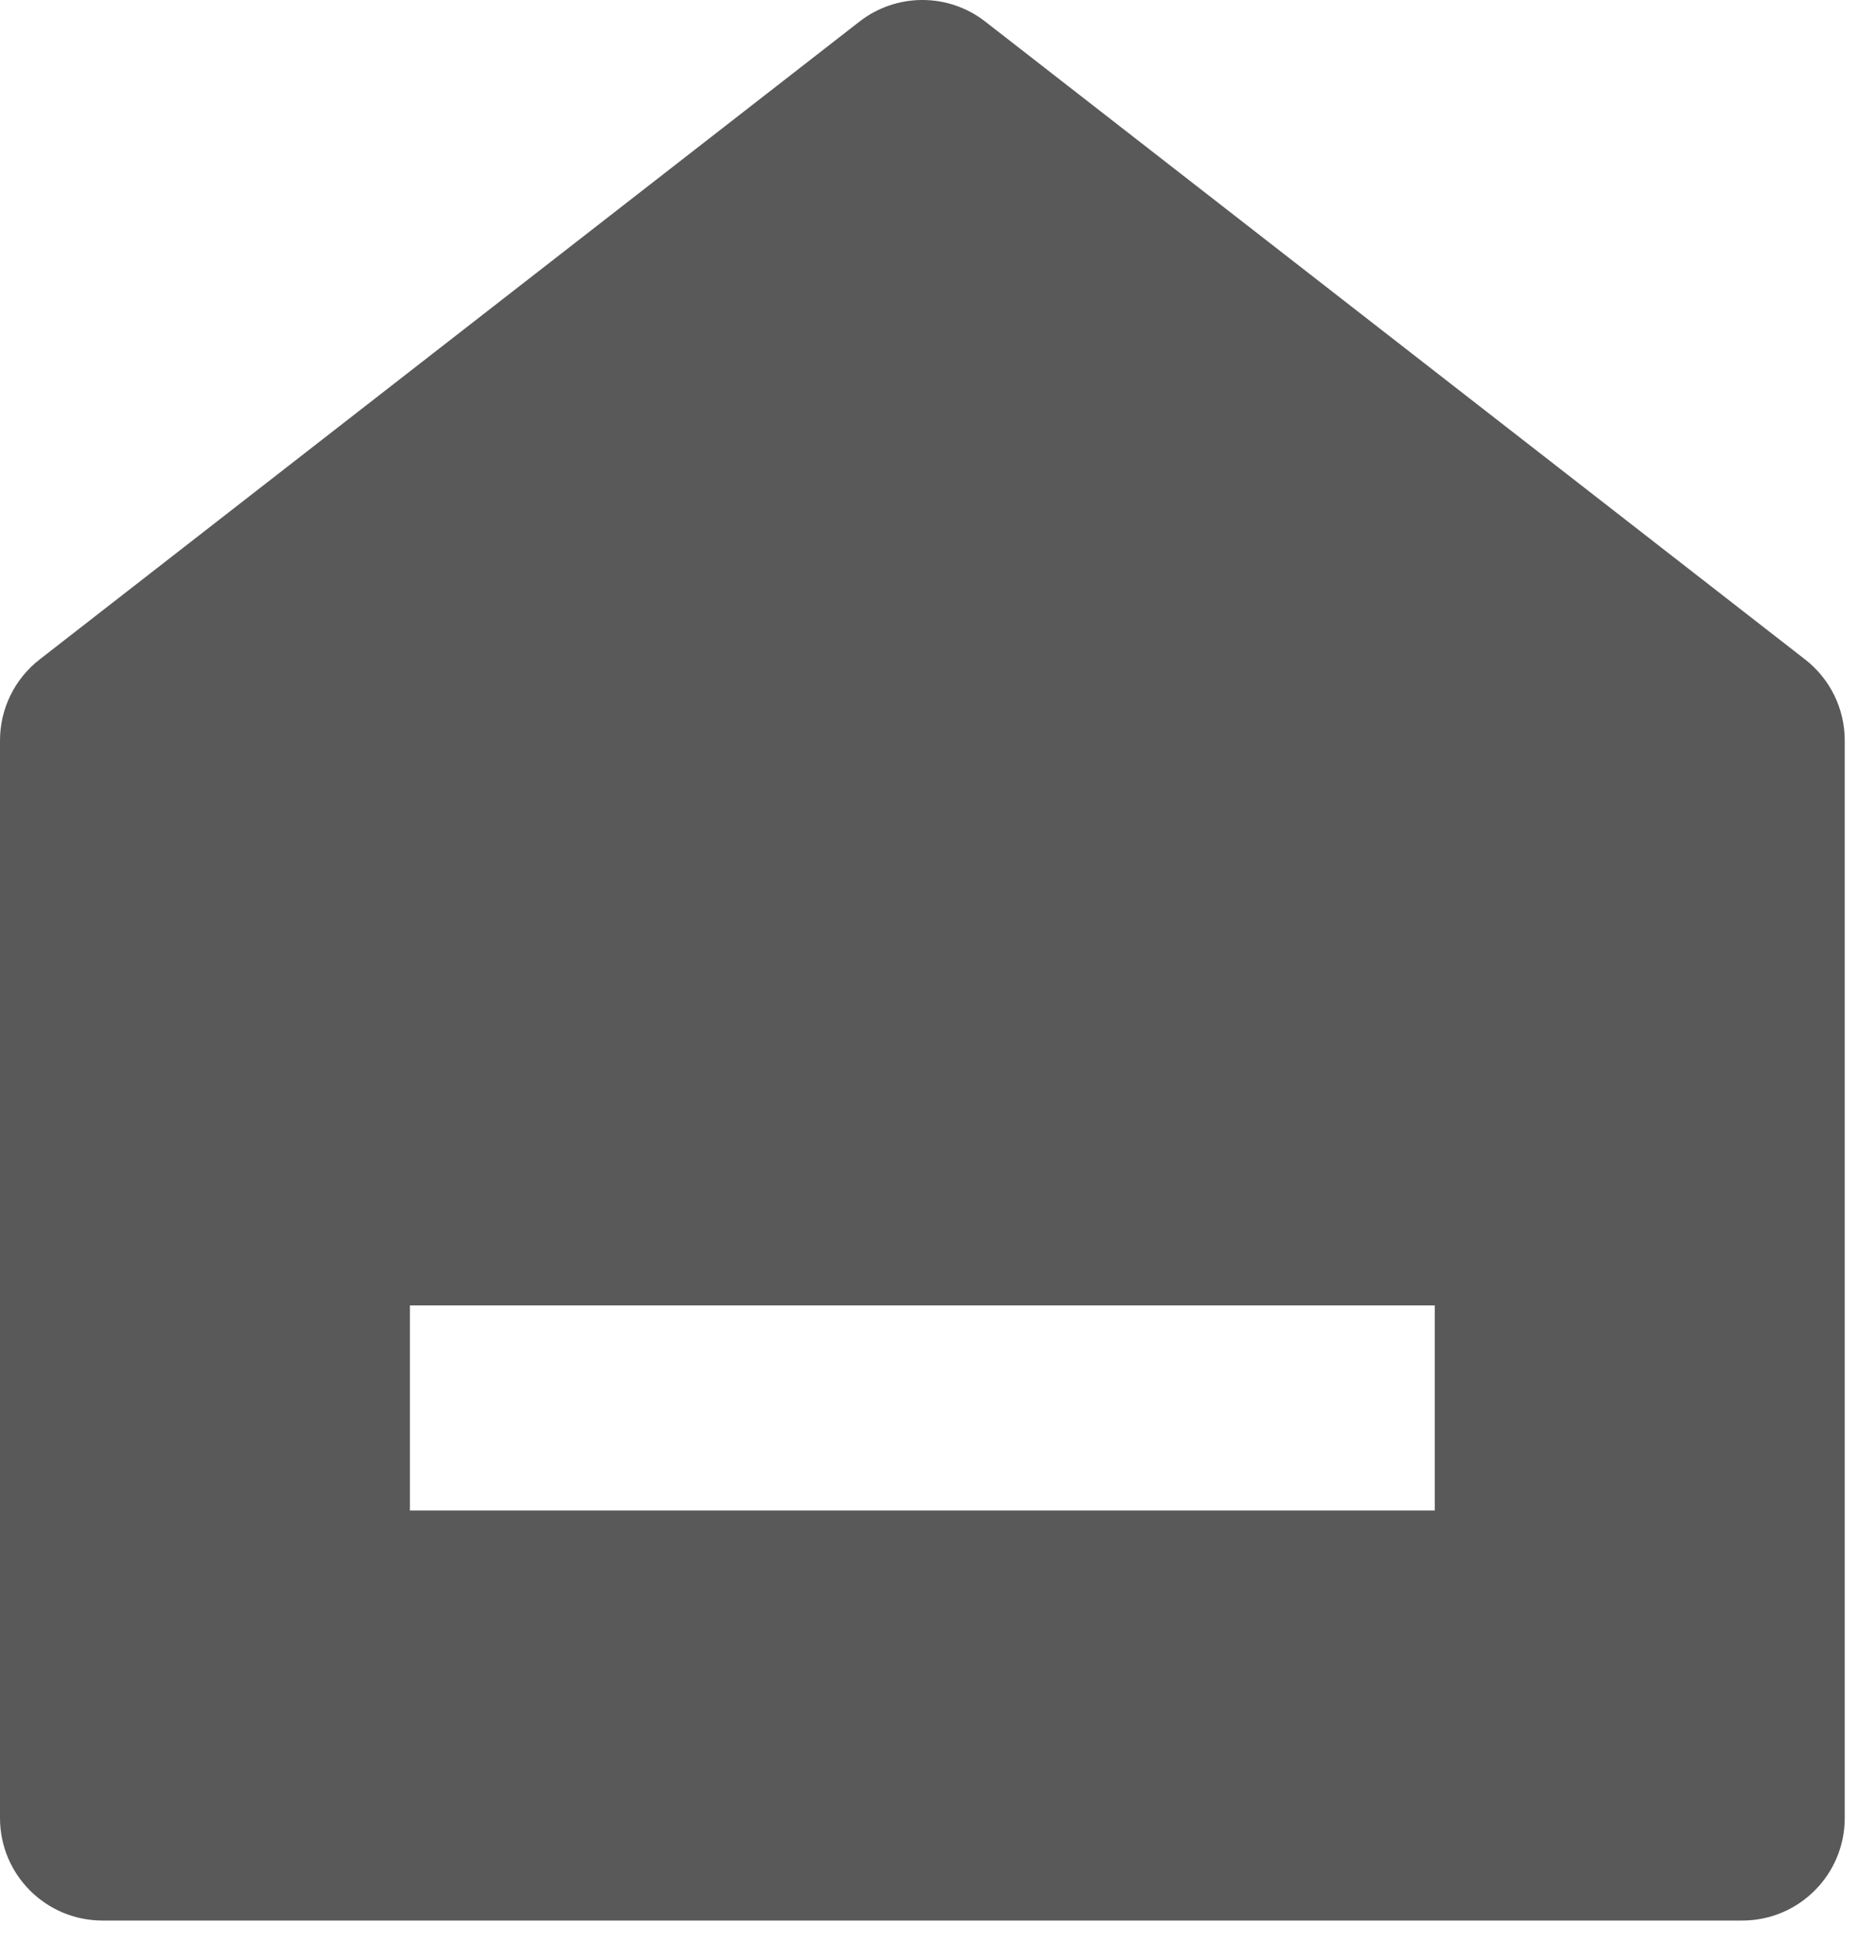 <svg width="45" height="47" viewBox="0 0 45 47" fill="none" xmlns="http://www.w3.org/2000/svg">
<path d="M44.25 43.594C44.25 44.952 43.149 46.052 41.792 46.052H2.458C1.101 46.052 0 44.952 0 43.594V17.755C0 16.996 0.35 16.28 0.949 15.814L20.616 0.518C21.503 -0.173 22.747 -0.173 23.634 0.518L43.301 15.814C43.9 16.28 44.25 16.996 44.25 17.755V43.594ZM9.833 31.302V36.219H34.417V31.302H9.833Z" fill="#595959"/>
</svg>

